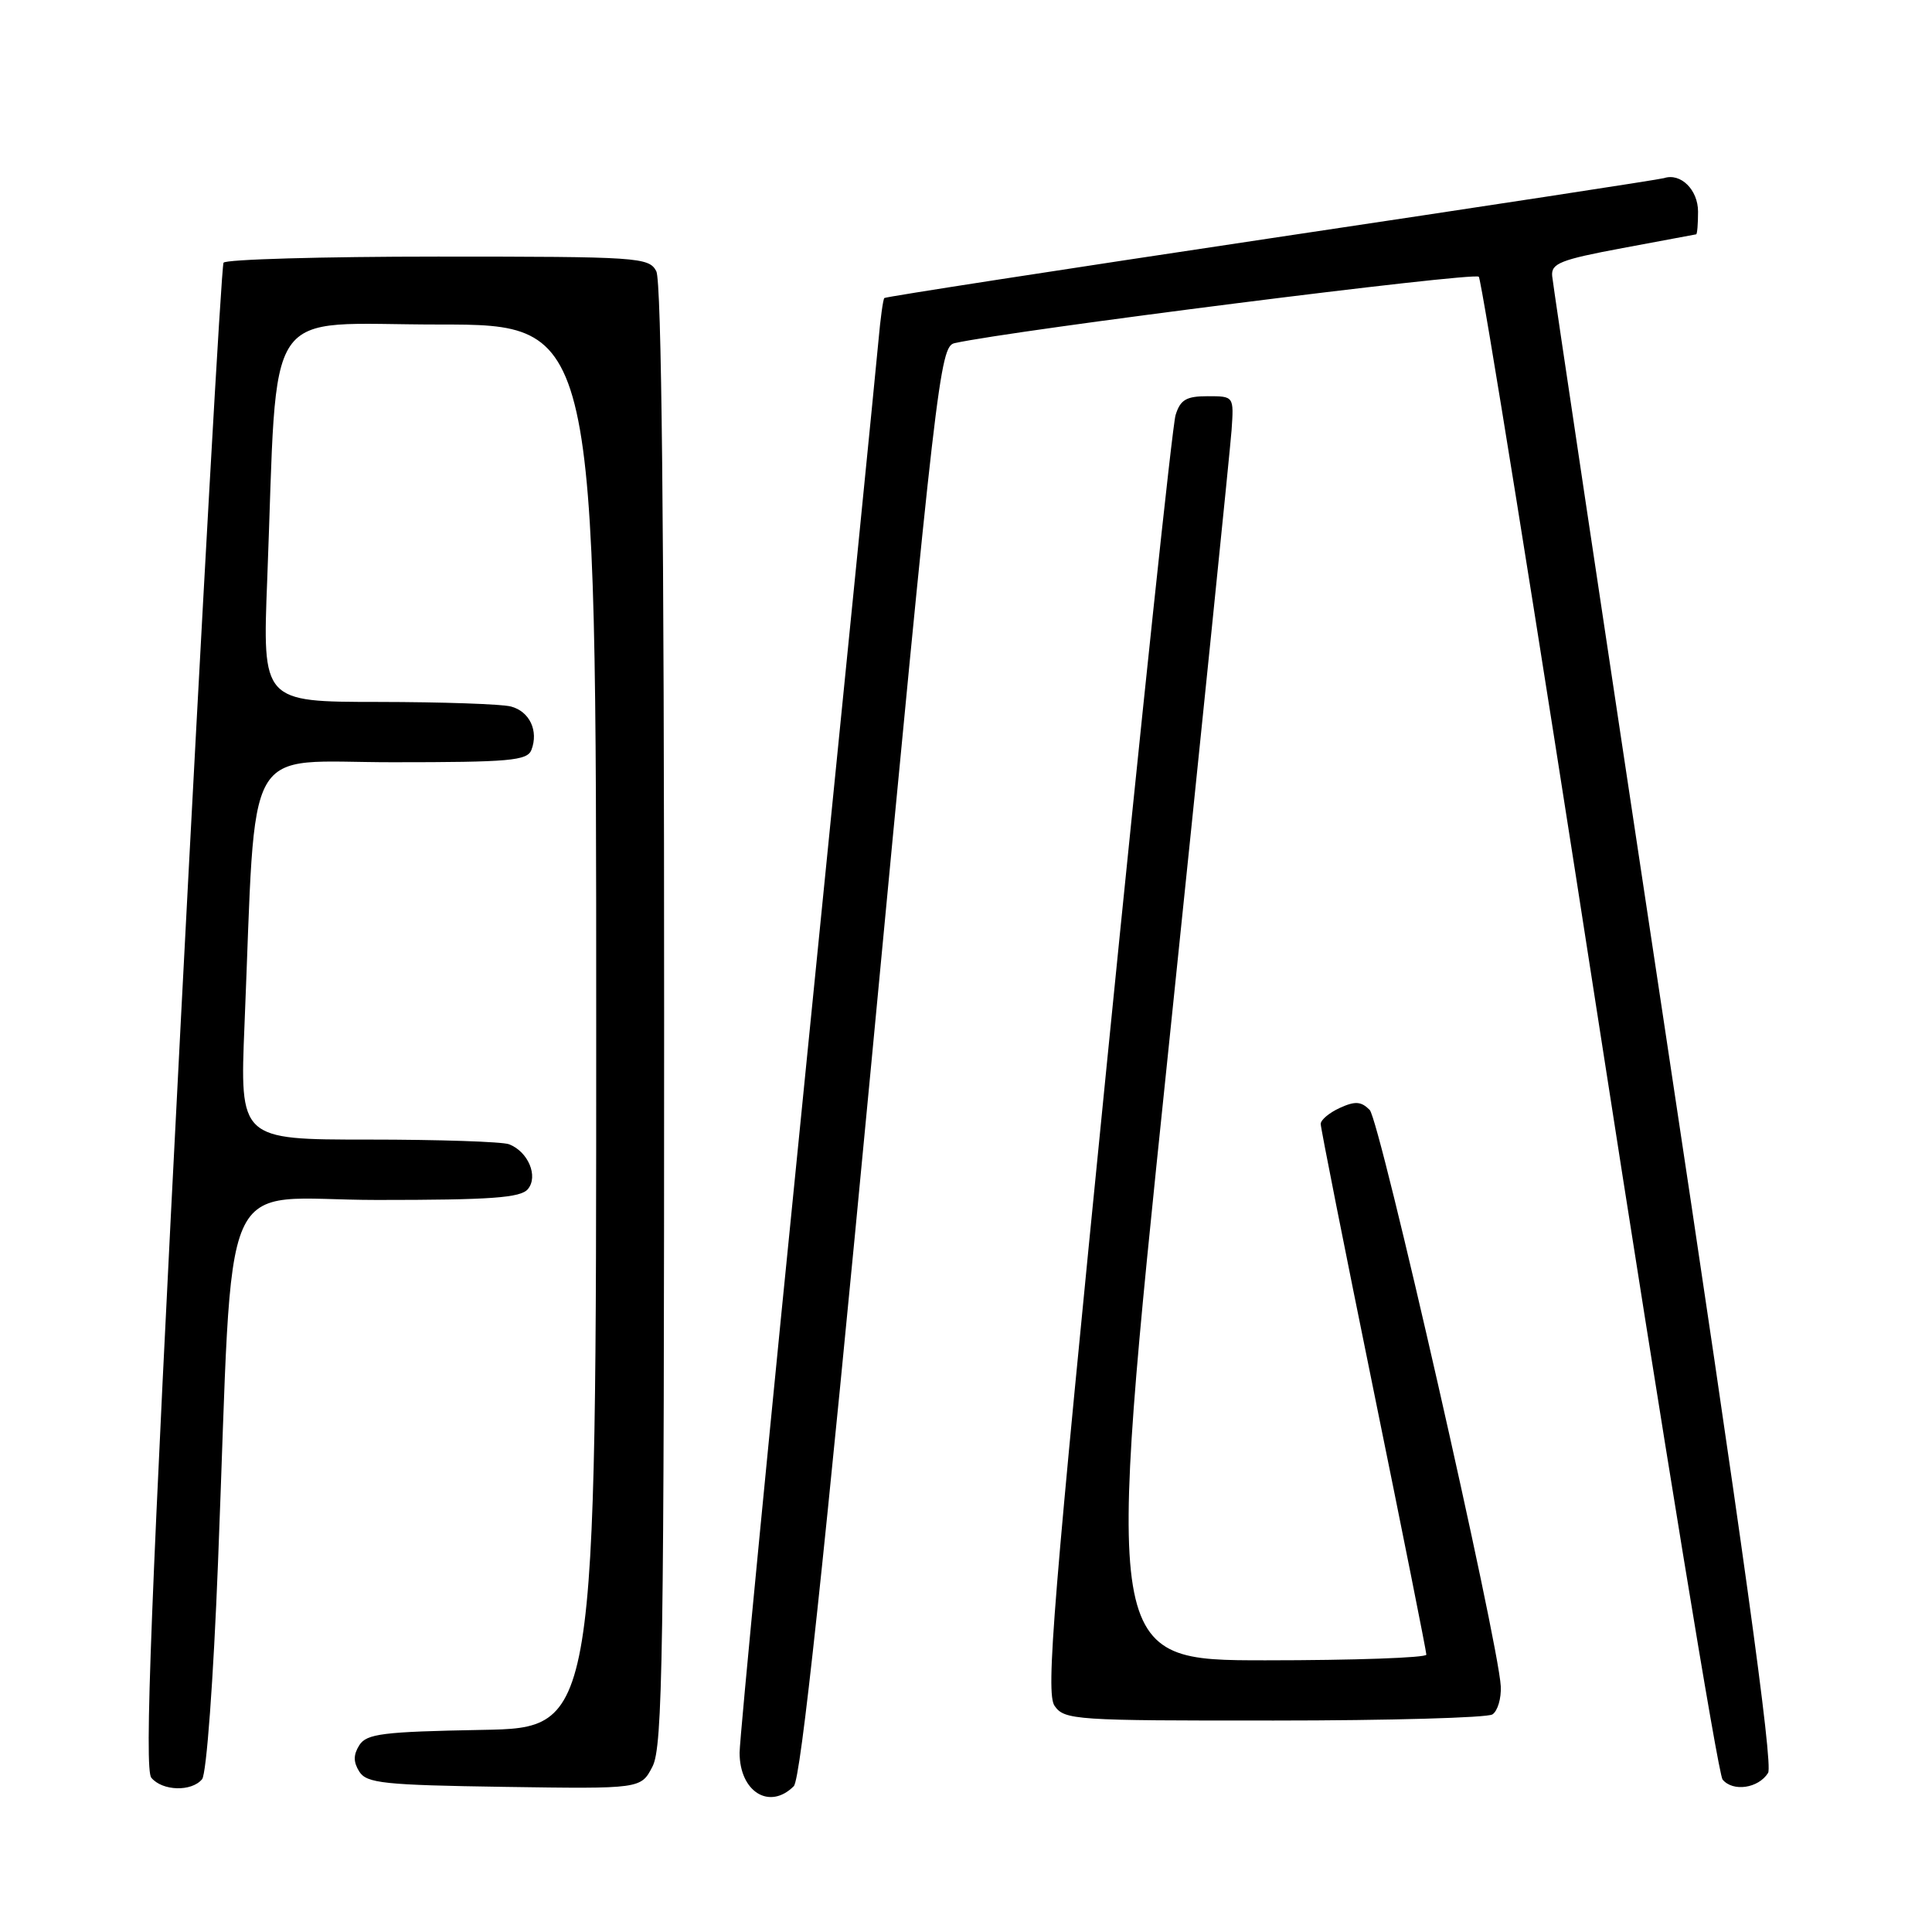 <?xml version="1.0" encoding="UTF-8" standalone="no"?>
<!DOCTYPE svg PUBLIC "-//W3C//DTD SVG 1.1//EN" "http://www.w3.org/Graphics/SVG/1.1/DTD/svg11.dtd" >
<svg xmlns="http://www.w3.org/2000/svg" xmlns:xlink="http://www.w3.org/1999/xlink" version="1.1" viewBox="0 0 256 256">
 <g >
 <path fill="currentColor"
d=" M 105.18 236.68 C 106.11 235.74 109.12 207.65 115.48 140.64 C 124.06 50.06 124.54 45.91 126.48 45.47 C 134.09 43.77 195.38 36.01 195.95 36.67 C 196.33 37.13 203.52 81.82 211.91 136.00 C 220.31 190.18 227.66 235.08 228.25 235.80 C 229.62 237.46 233.00 236.97 234.28 234.92 C 234.98 233.81 230.91 204.50 220.55 135.92 C 212.46 82.34 205.76 37.63 205.67 36.57 C 205.52 34.90 206.77 34.41 215.00 32.87 C 220.22 31.90 224.61 31.08 224.75 31.05 C 224.89 31.02 225.00 29.67 225.00 28.04 C 225.00 25.15 222.70 22.88 220.50 23.60 C 219.95 23.78 196.55 27.36 168.50 31.55 C 140.45 35.75 117.36 39.32 117.18 39.49 C 117.01 39.66 116.66 42.21 116.40 45.15 C 116.14 48.09 111.90 90.64 106.97 139.69 C 102.03 188.74 98.00 230.39 98.00 232.24 C 98.00 237.43 101.97 239.89 105.18 236.68 Z  M 26.78 235.75 C 27.36 235.04 28.28 222.60 28.89 207.00 C 31.02 153.24 28.49 159.00 49.97 159.00 C 65.08 159.00 68.99 158.72 69.95 157.56 C 71.36 155.86 69.98 152.59 67.45 151.62 C 66.56 151.28 58.17 151.00 48.80 151.00 C 31.77 151.00 31.77 151.00 32.40 135.75 C 33.99 97.39 31.96 101.00 52.00 101.00 C 67.57 101.00 69.86 100.80 70.42 99.36 C 71.38 96.84 70.18 94.28 67.72 93.62 C 66.50 93.29 58.59 93.02 50.14 93.01 C 34.77 93.00 34.77 93.00 35.41 76.75 C 36.86 39.41 34.45 43.00 58.11 43.00 C 79.00 43.00 79.00 43.00 79.00 135.97 C 79.00 228.95 79.00 228.95 63.86 229.22 C 50.71 229.46 48.57 229.73 47.61 231.25 C 46.81 232.53 46.81 233.47 47.61 234.75 C 48.59 236.29 50.85 236.53 66.82 236.77 C 84.93 237.04 84.93 237.04 86.46 234.07 C 87.81 231.46 88.00 219.45 88.00 134.48 C 88.00 69.80 87.66 37.23 86.96 35.93 C 85.98 34.09 84.59 34.00 58.02 34.00 C 42.68 34.00 29.89 34.37 29.62 34.81 C 29.34 35.26 26.81 80.28 23.98 134.87 C 19.97 212.41 19.11 234.43 20.05 235.56 C 21.52 237.33 25.39 237.44 26.78 235.75 Z  M 197.75 227.17 C 198.44 226.73 198.94 225.05 198.86 223.44 C 198.54 217.45 182.85 148.45 181.49 147.07 C 180.36 145.93 179.56 145.88 177.54 146.80 C 176.14 147.44 175.00 148.39 175.00 148.93 C 175.00 149.46 178.15 165.34 182.00 184.20 C 185.85 203.07 189.00 218.84 189.00 219.25 C 189.00 219.66 179.42 220.00 167.71 220.00 C 146.42 220.00 146.42 220.00 154.65 140.75 C 159.17 97.16 163.01 59.48 163.19 57.00 C 163.50 52.50 163.50 52.50 160.02 52.50 C 157.19 52.50 156.40 52.96 155.77 55.00 C 155.34 56.38 151.25 94.98 146.68 140.79 C 139.51 212.67 138.55 224.35 139.74 226.04 C 141.05 227.91 142.42 228.00 168.81 227.98 C 184.04 227.98 197.06 227.61 197.75 227.17 Z "/>
</g>
</svg>